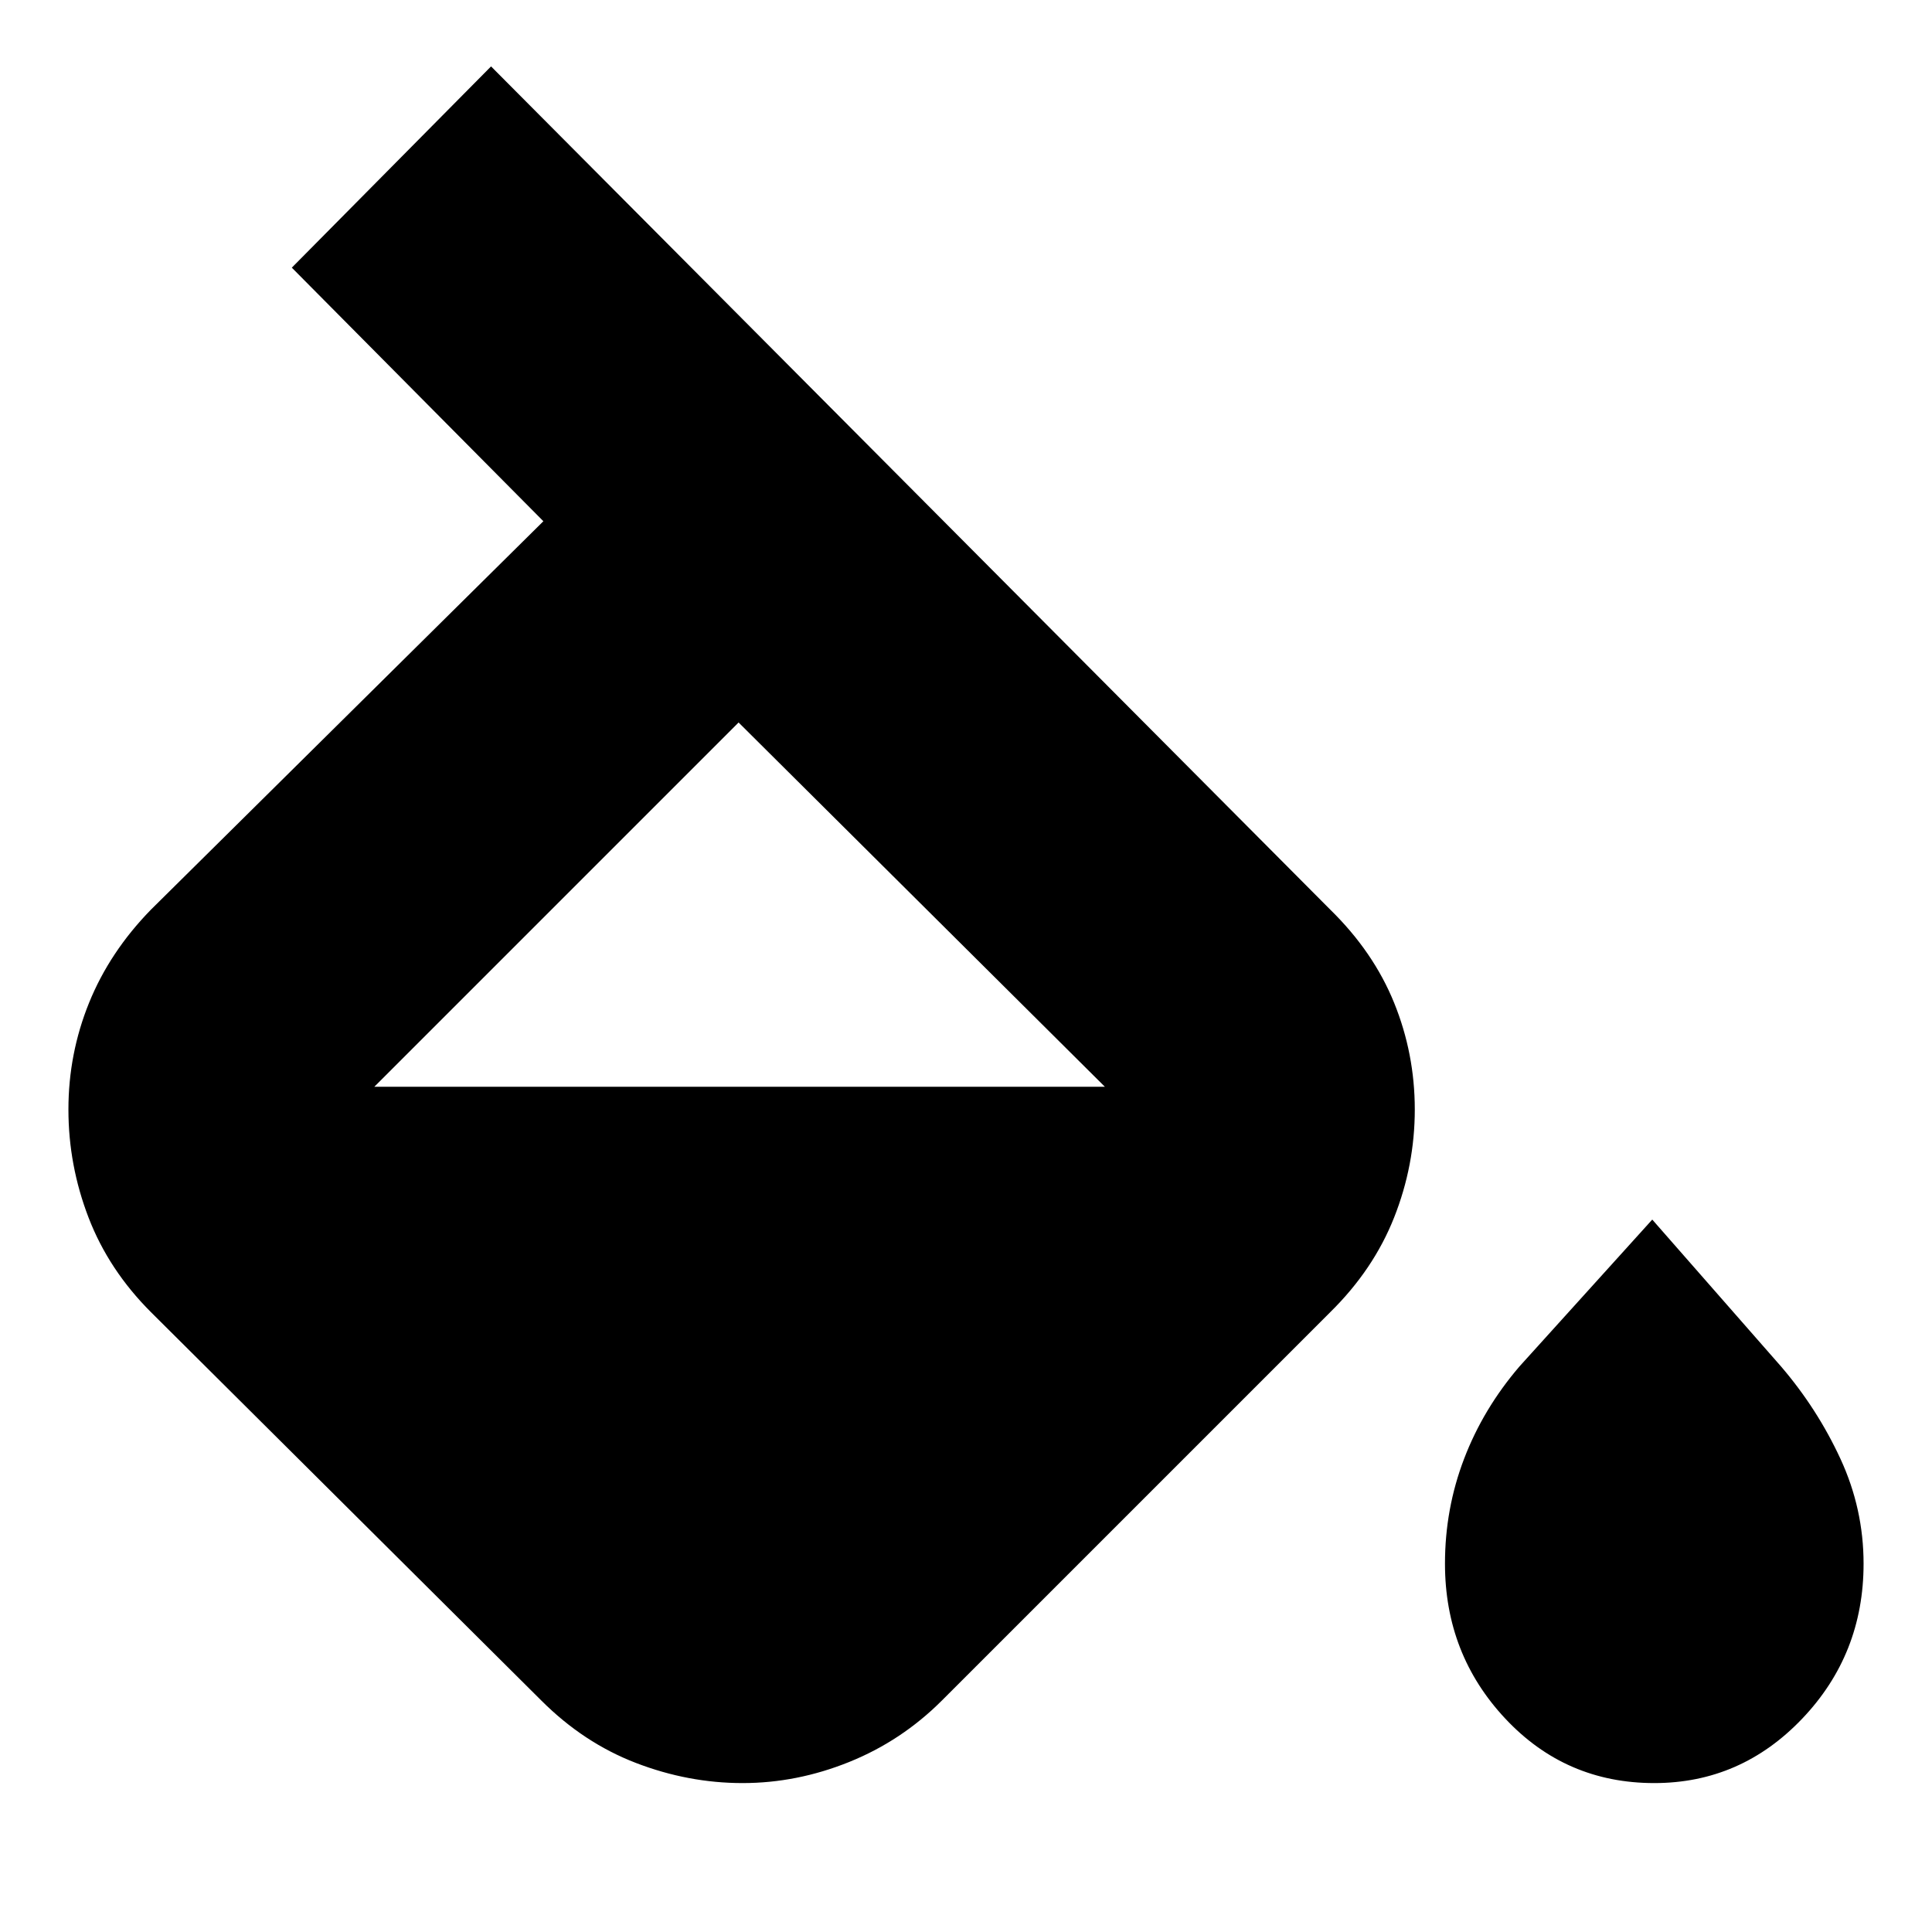 <svg xmlns="http://www.w3.org/2000/svg" height="24" viewBox="0 -960 960 960" width="24"><path d="M269-115 75-308q-21-21-31-47t-10-53.7q0-27.7 10.25-53T75-508l195-193-125-126 99-100 417 419q21.474 21 31.737 46.3Q703-436.4 703-408.7t-10.263 53.641Q682.474-329.118 661-308L468-115q-20 20-46 30.5T369-74q-27 0-53-10t-47-31Zm98-486L186-420v-.5.5h363q0-1 0 0L367-601ZM822-74q-44 0-74-32t-30-77q0-27.28 9.5-52.14T755-281l66-73 64 73q18 21 29.5 45.86T926-183q0 45-30.5 77T822-74Z"/></svg>